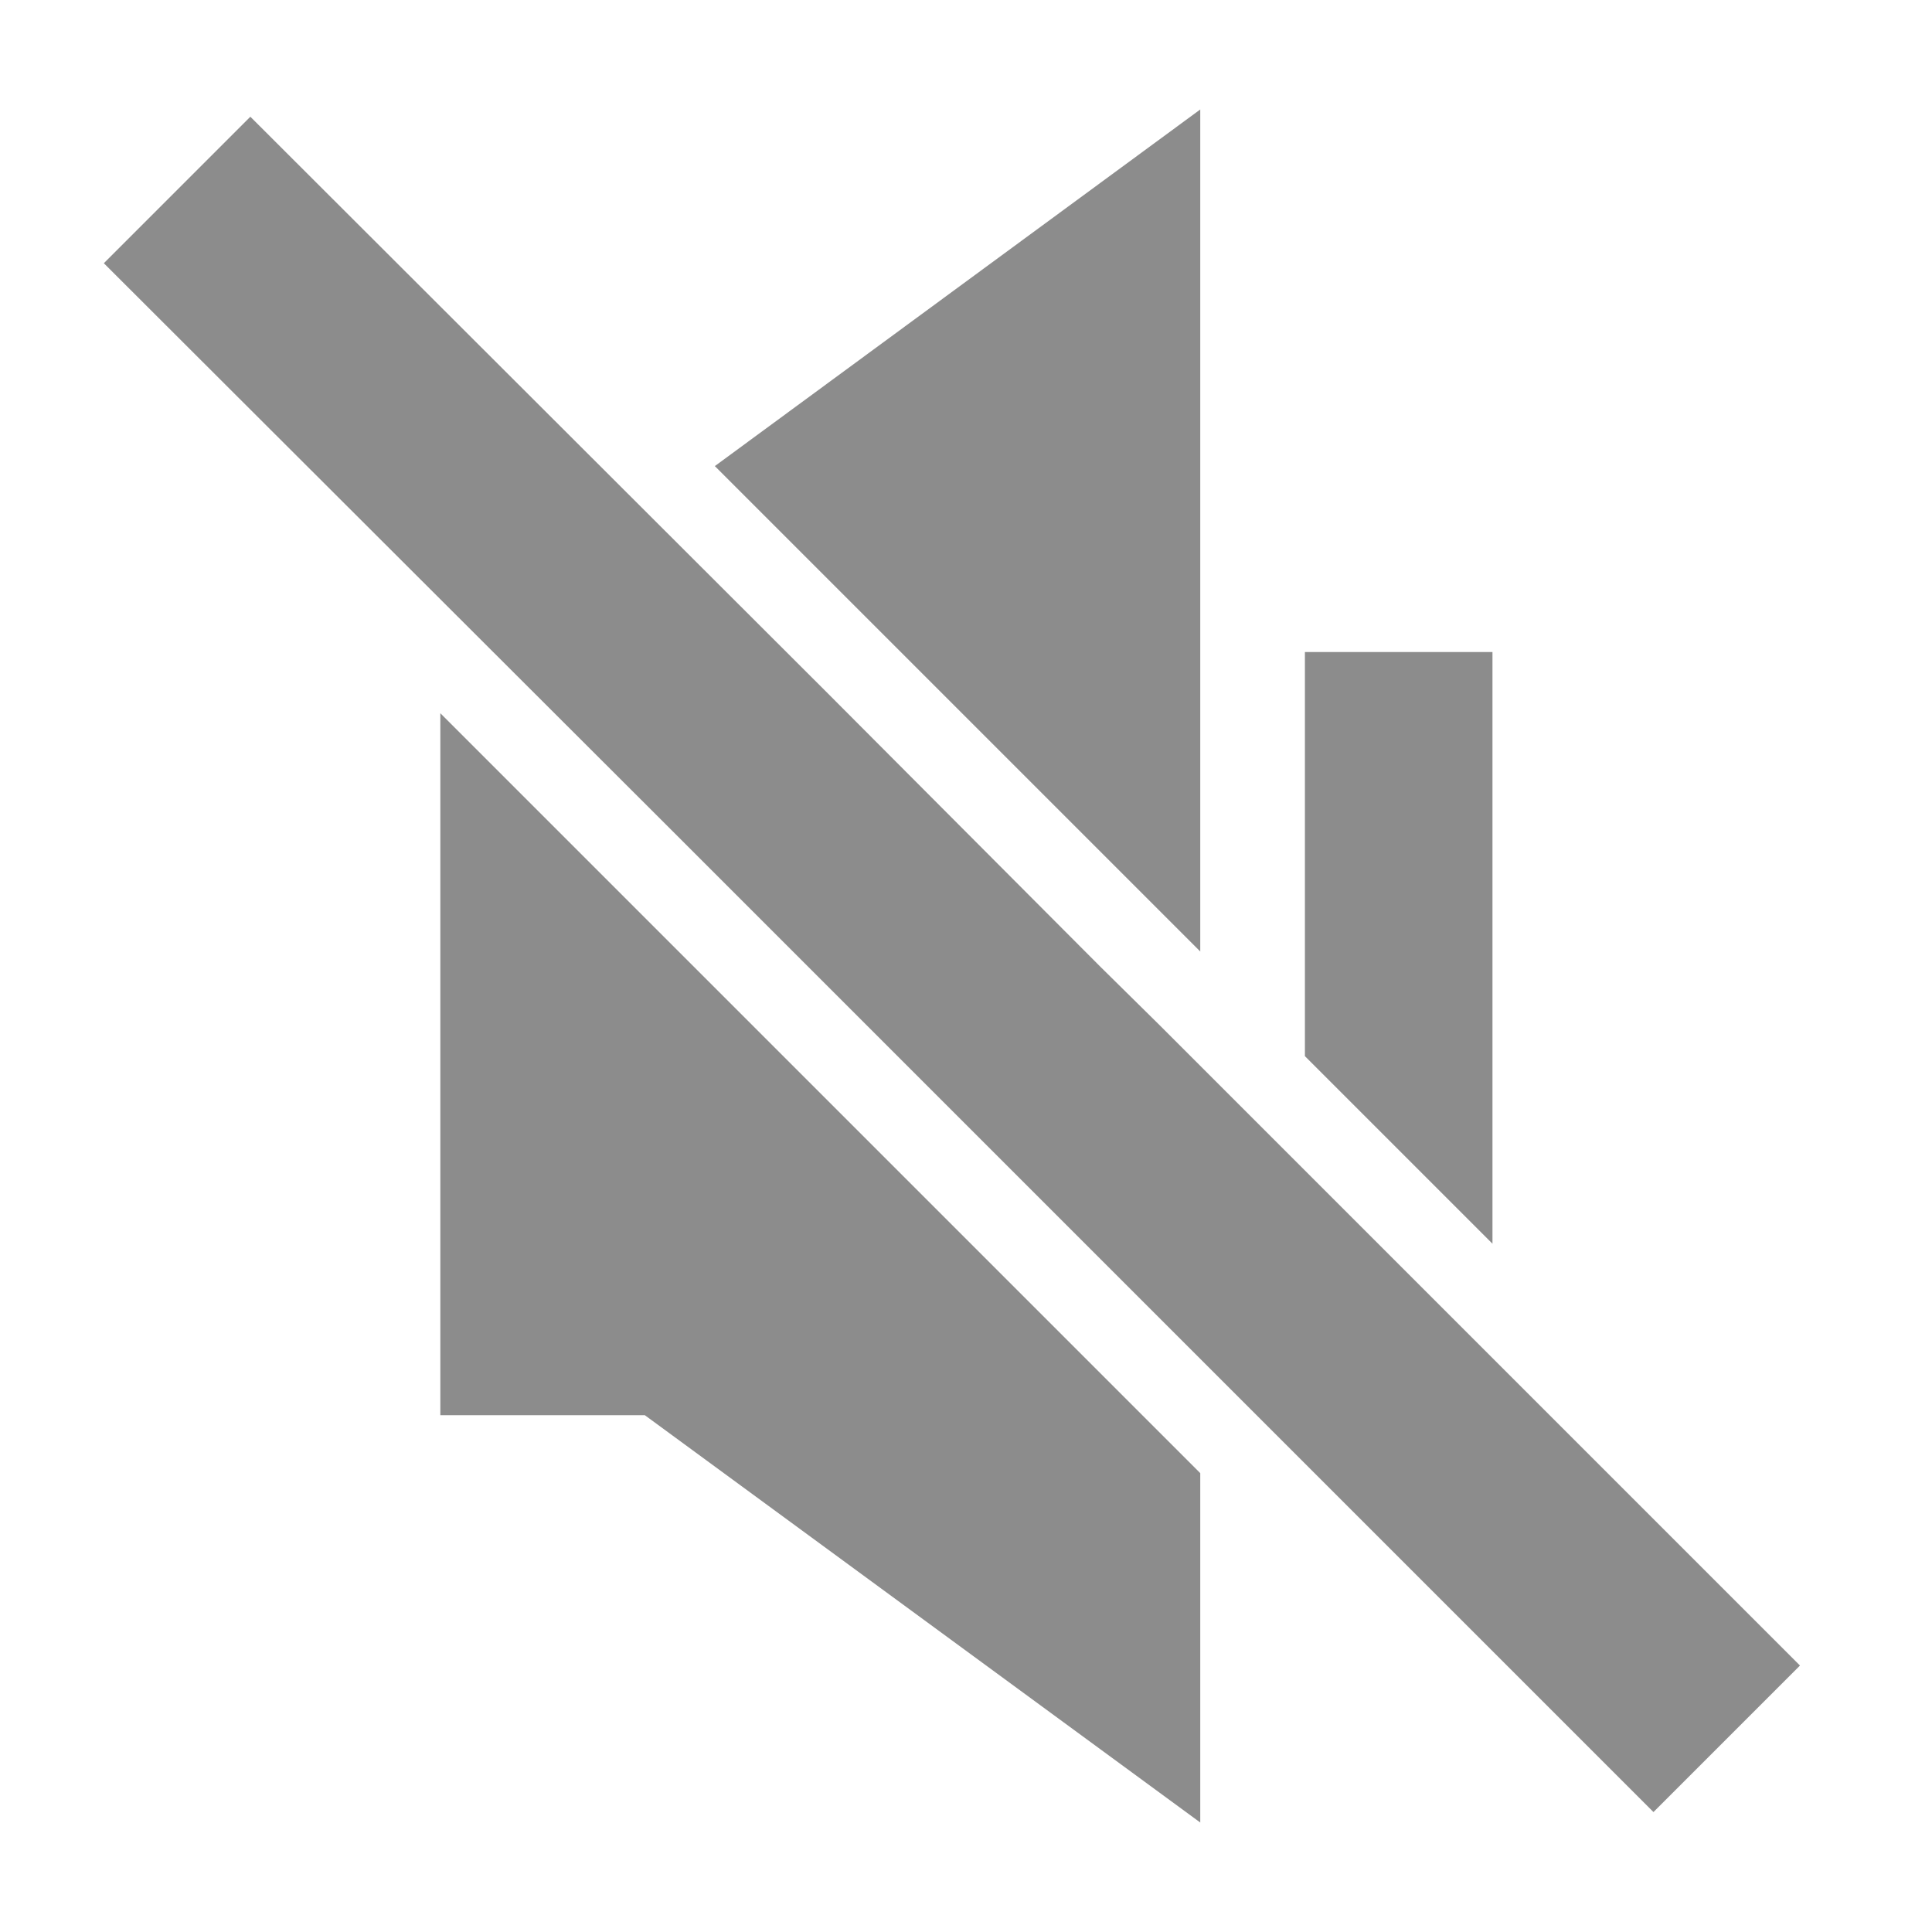 <svg id="image" xmlns="http://www.w3.org/2000/svg" viewBox="0 0 24 24"><title>btn_pronoun_mute</title><polygon points="18.54 8.1 16.21 8.1 16.21 13.12 18.54 15.45 18.54 8.1" style="fill:#8c8c8c"/><polygon points="14.91 1.36 8.88 5.79 14.91 11.82 14.91 1.36" style="fill:#8c8c8c"/><polygon points="5.47 17.58 8.01 17.58 14.91 22.64 14.91 18.3 5.47 8.86 5.47 17.58" style="fill:#8c8c8c"/><polygon points="15.71 14.04 14.4 12.73 13.67 12.01 10.29 8.62 3.11 1.45 1.29 3.27 8.38 10.35 13.67 15.64 20.54 22.51 22.36 20.69 15.71 14.04" style="fill:#8c8c8c"/></svg>
